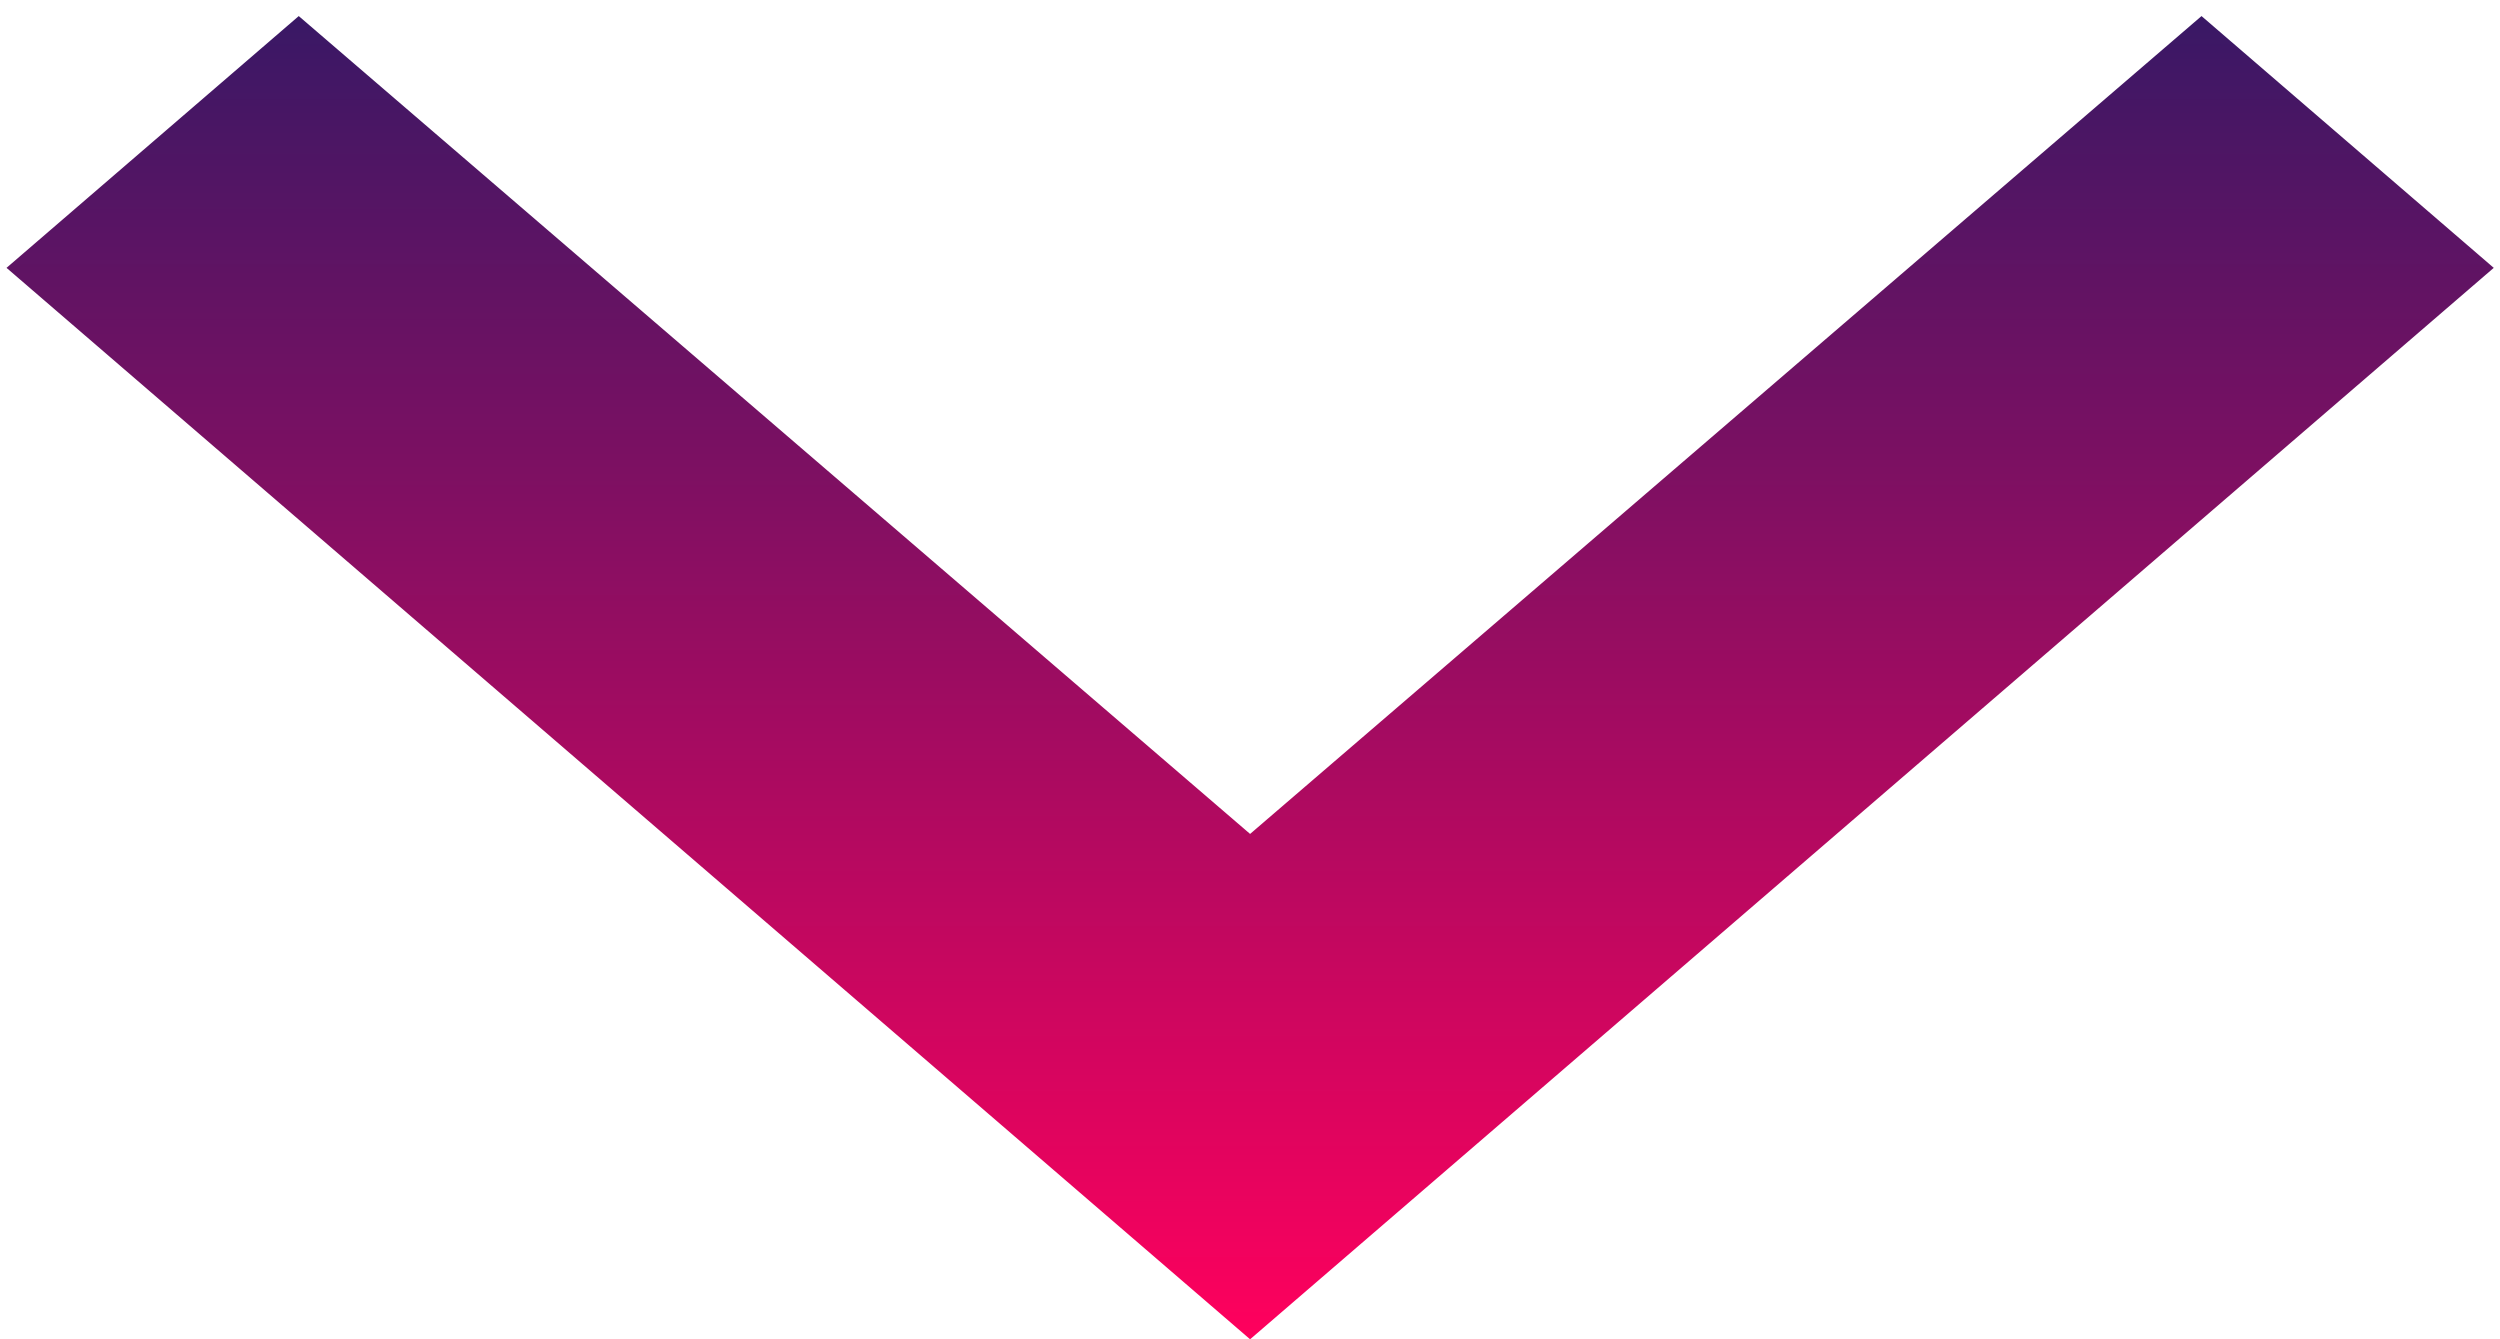 <svg width="28" height="15" viewBox="0 0 28 15" fill="none" xmlns="http://www.w3.org/2000/svg">
<path d="M24.657 0.18L14.001 9.34L3.346 0.18L0.073 3L14.001 15L27.93 3L24.657 0.18Z" fill="url(#paint0_linear_1697_3252)"/>
<defs>
<linearGradient id="paint0_linear_1697_3252" x1="14.001" y1="15" x2="14.001" y2="0.18" gradientUnits="userSpaceOnUse">
<stop stop-color="#FF005D"/>
<stop offset="1" stop-color="#391865"/>
</linearGradient>
</defs>
</svg>
